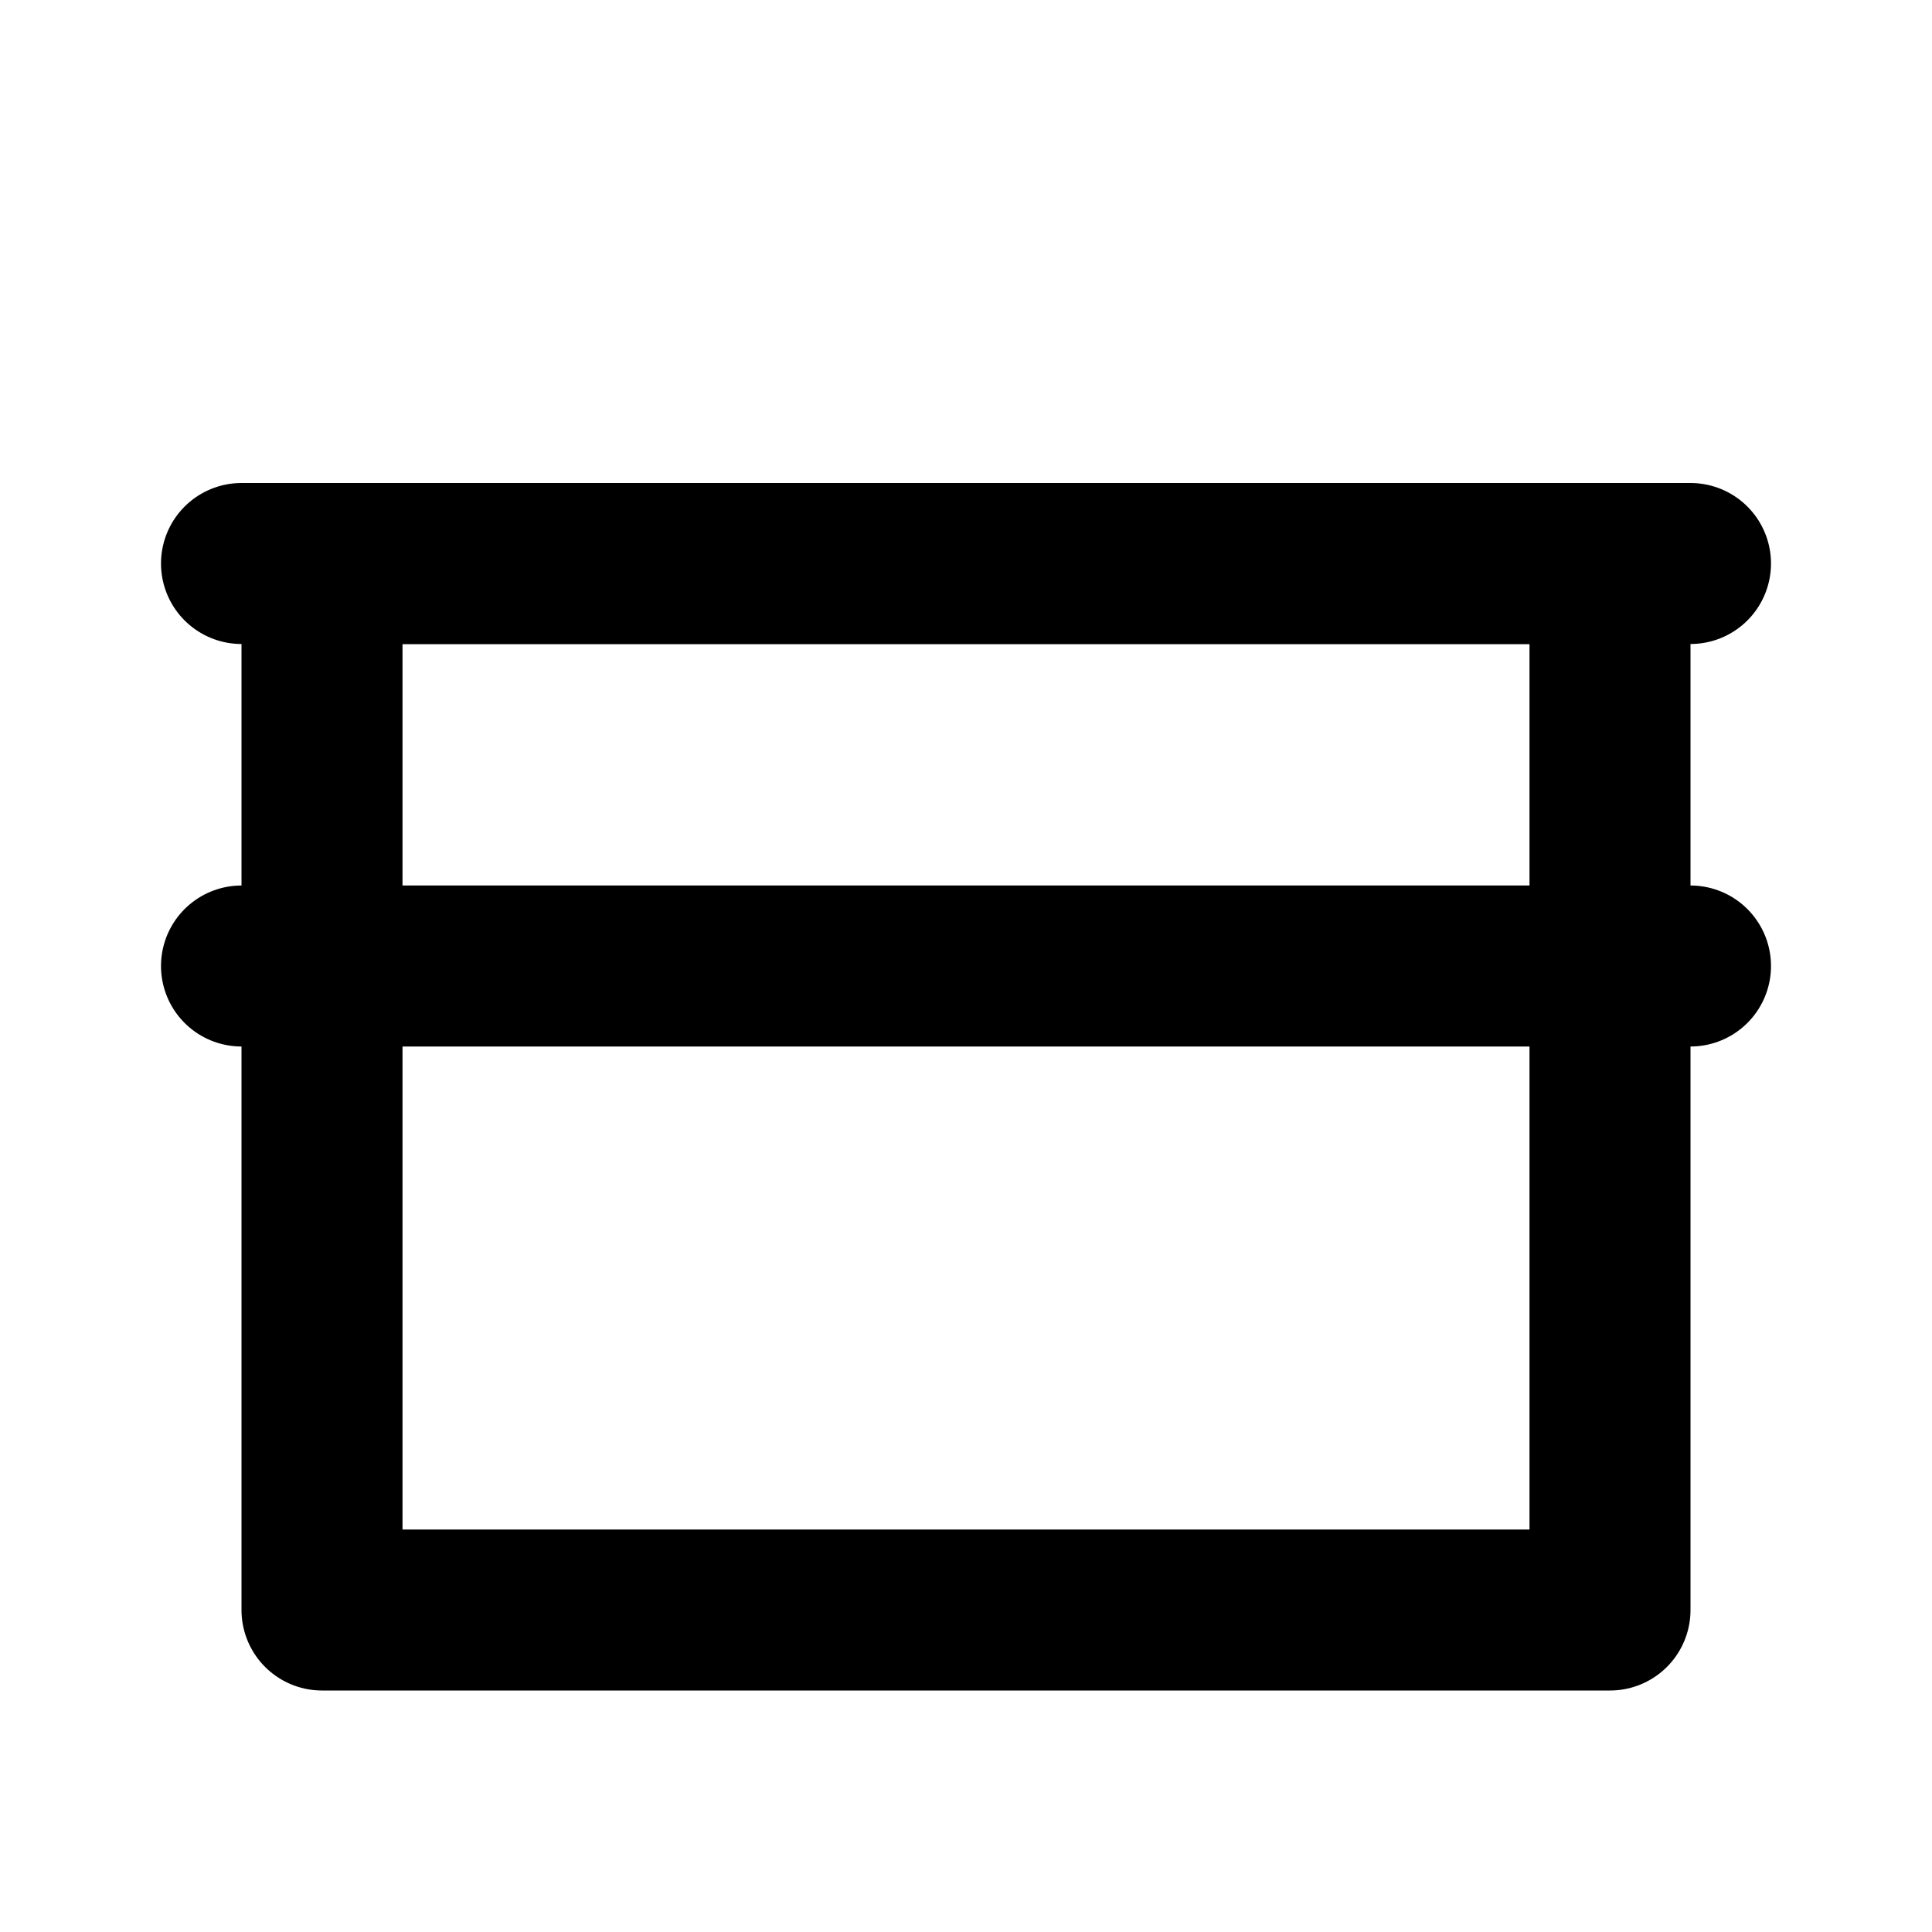 <svg xmlns="http://www.w3.org/2000/svg" viewBox="0 0 24 24" style="display: block; height: 24px; width: 24px; fill: none; stroke: currentcolor;" stroke-width="2" stroke-linecap="round" stroke-linejoin="round">
  <path d="M3 7h18"></path>
  <path d="M4 7v13h16V7z"></path>
  <path d="M3 12h18"></path>
</svg>

